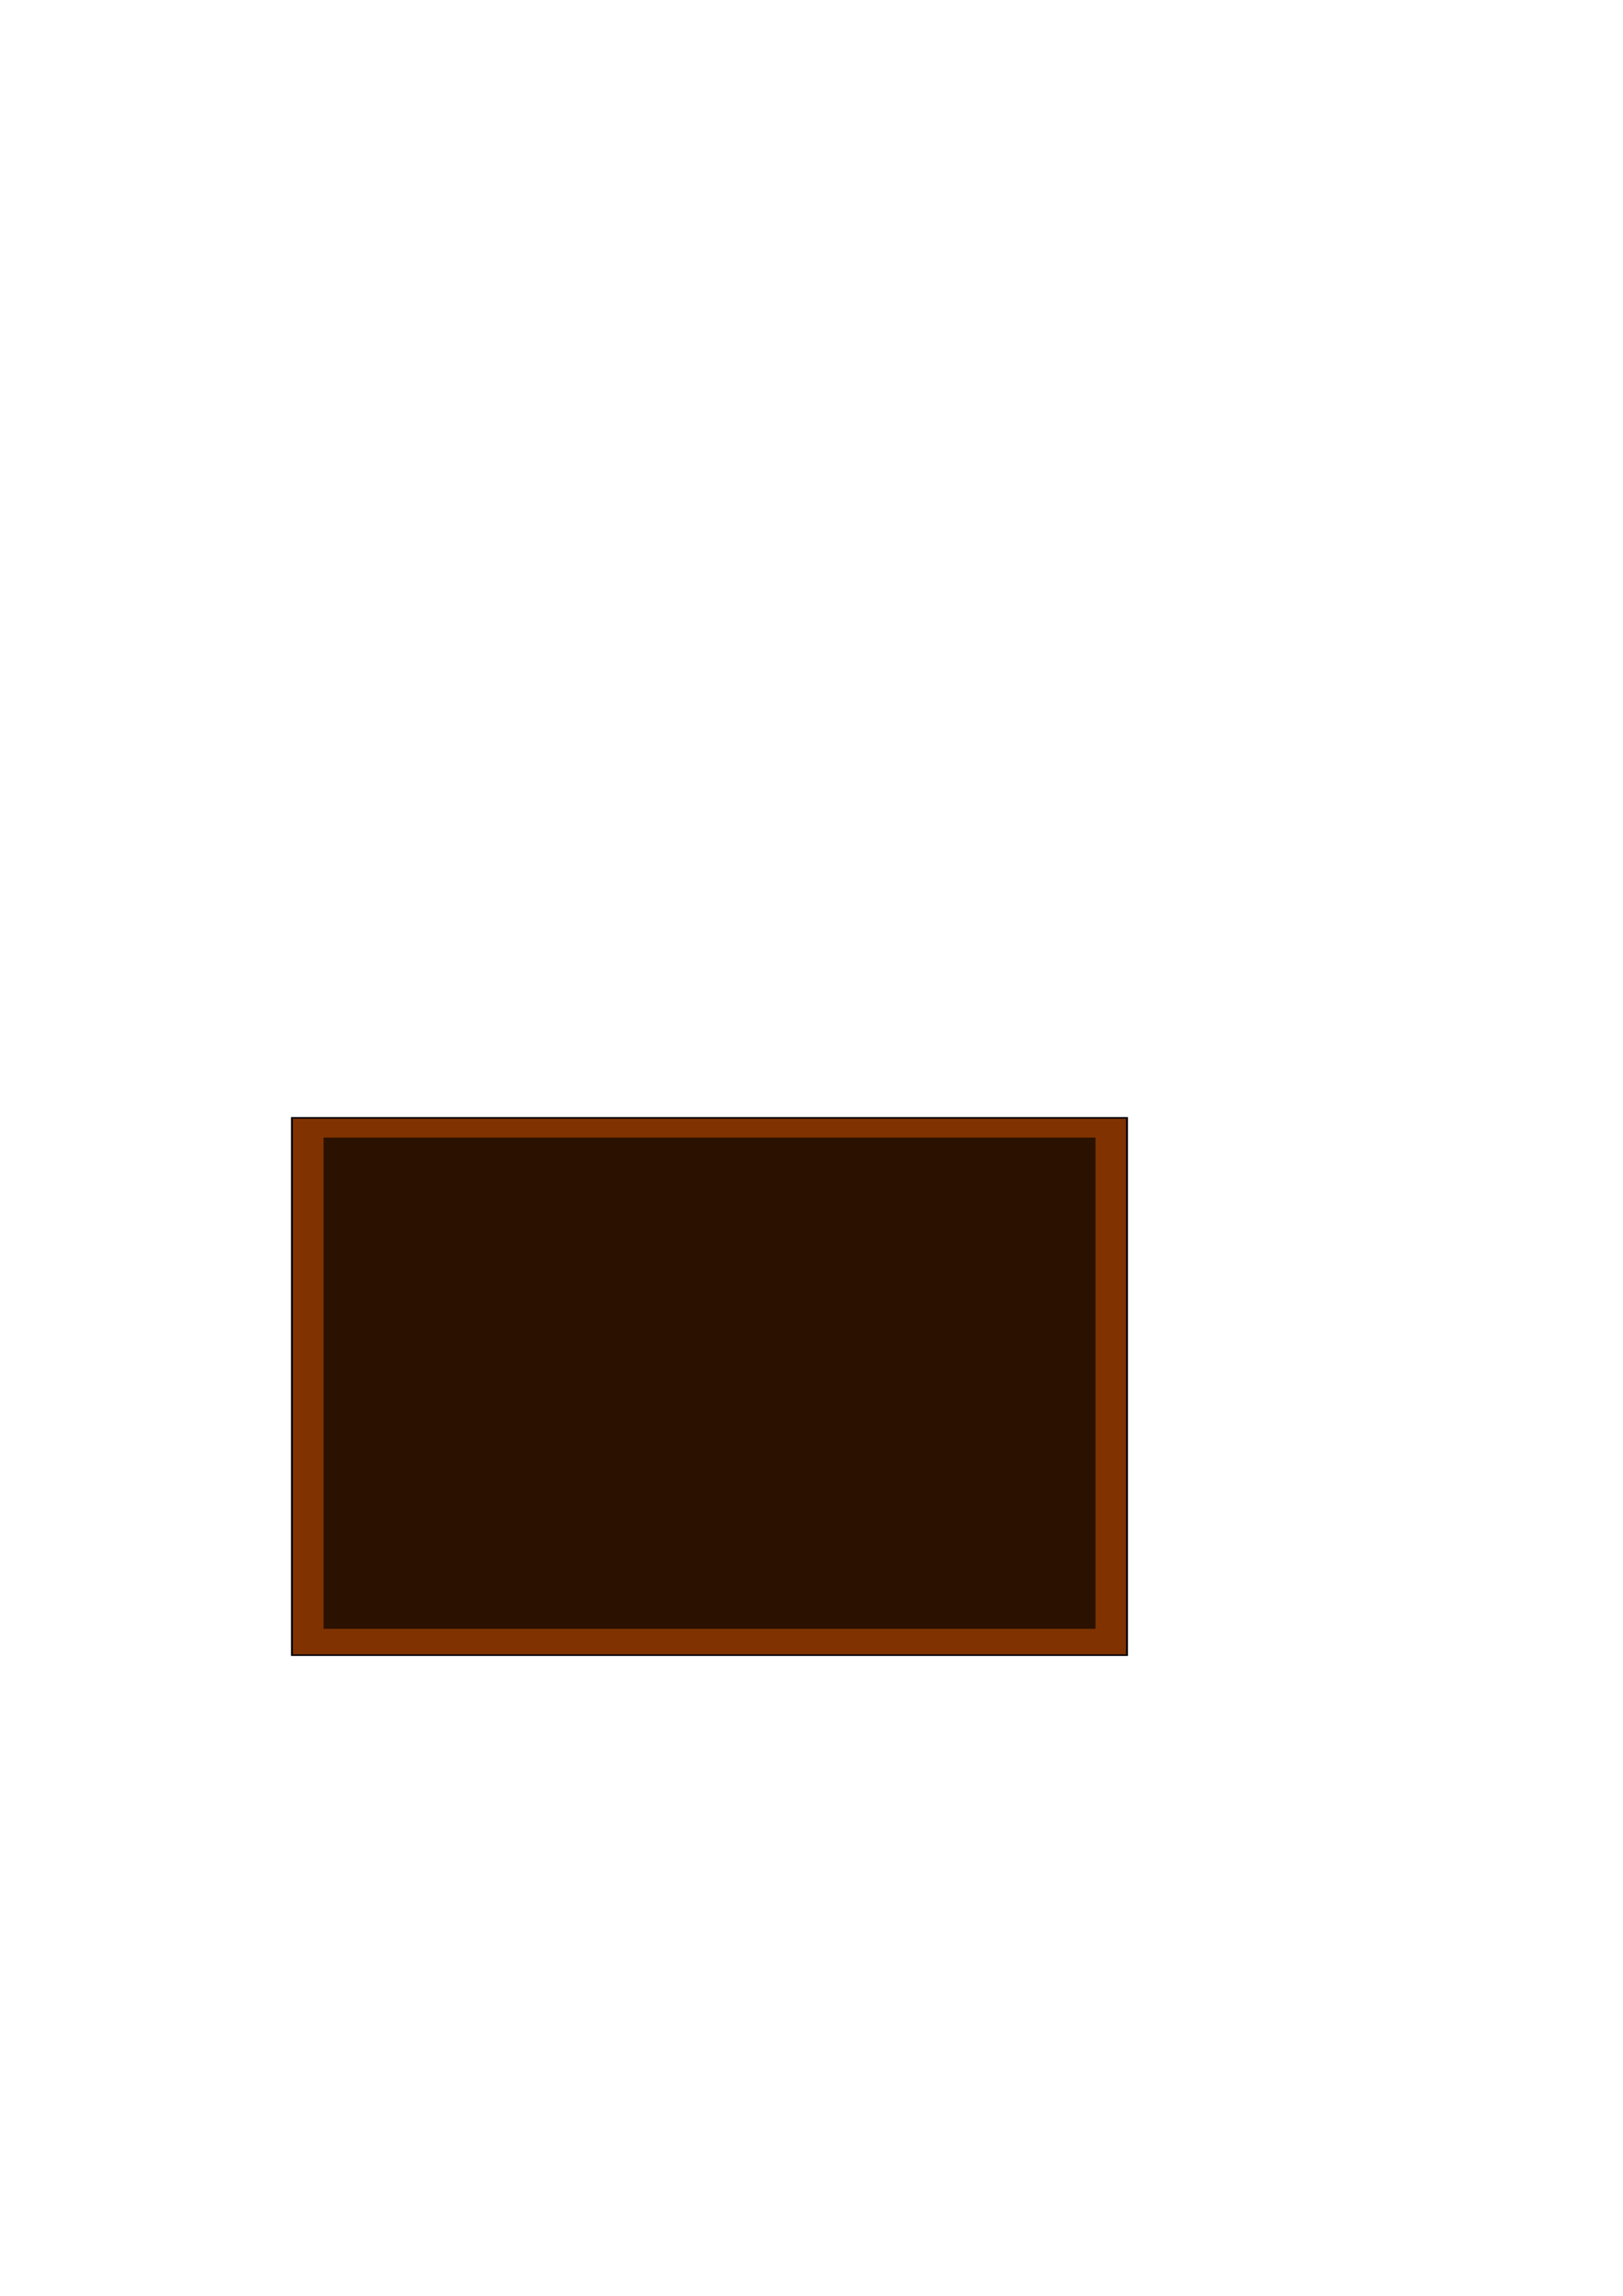 <?xml version="1.0" encoding="UTF-8" standalone="no"?>
<!-- Created with Inkscape (http://www.inkscape.org/) -->

<svg
   xmlns:dc="http://purl.org/dc/elements/1.1/"
   xmlns:cc="http://creativecommons.org/ns#"
   xmlns:rdf="http://www.w3.org/1999/02/22-rdf-syntax-ns#"
   xmlns:svg="http://www.w3.org/2000/svg"
   xmlns="http://www.w3.org/2000/svg"
   xmlns:sodipodi="http://sodipodi.sourceforge.net/DTD/sodipodi-0.dtd"
   xmlns:inkscape="http://www.inkscape.org/namespaces/inkscape"
   width="210mm"
   height="297mm"
   id="svg2"
   version="1.1"
   inkscape:version="0.48.3.1 r9886"
   sodipodi:docname="Novo documento 1">
  <defs
     id="defs4" />
  <sodipodi:namedview
     id="base"
     pagecolor="#ffffff"
     bordercolor="#666666"
     borderopacity="1.0"
     inkscape:pageopacity="0.0"
     inkscape:pageshadow="2"
     inkscape:zoom="0.35"
     inkscape:cx="350"
     inkscape:cy="917.339"
     inkscape:document-units="px"
     inkscape:current-layer="layer1"
     showgrid="false"
     inkscape:window-width="1215"
     inkscape:window-height="776"
     inkscape:window-x="65"
     inkscape:window-y="24"
     inkscape:window-maximized="1" />
  <g
     inkscape:label="Camada 1"
     inkscape:groupmode="layer"
     id="layer1">
    <g
       id="g3007"
       transform="matrix(0.681,0,0,0.568,95.964,463.169)">
      <rect
         y="146.816"
         x="68.739"
         height="462.521"
         width="599.664"
         id="rect2993"
         style="fill:#803300;fill-rule:evenodd;stroke:#000000;stroke-width:1.336px;stroke-linecap:butt;stroke-linejoin:miter;stroke-opacity:1" />
      <a
         transform="matrix(1.481,0,0,1.721,-153.98,-118.082)"
         id="a2999">
        <rect
           style="fill:#2b1100"
           id="rect2995"
           width="374.286"
           height="245.714"
           x="165.714"
           y="163.791" />
      </a>
    </g>
  </g>
</svg>
